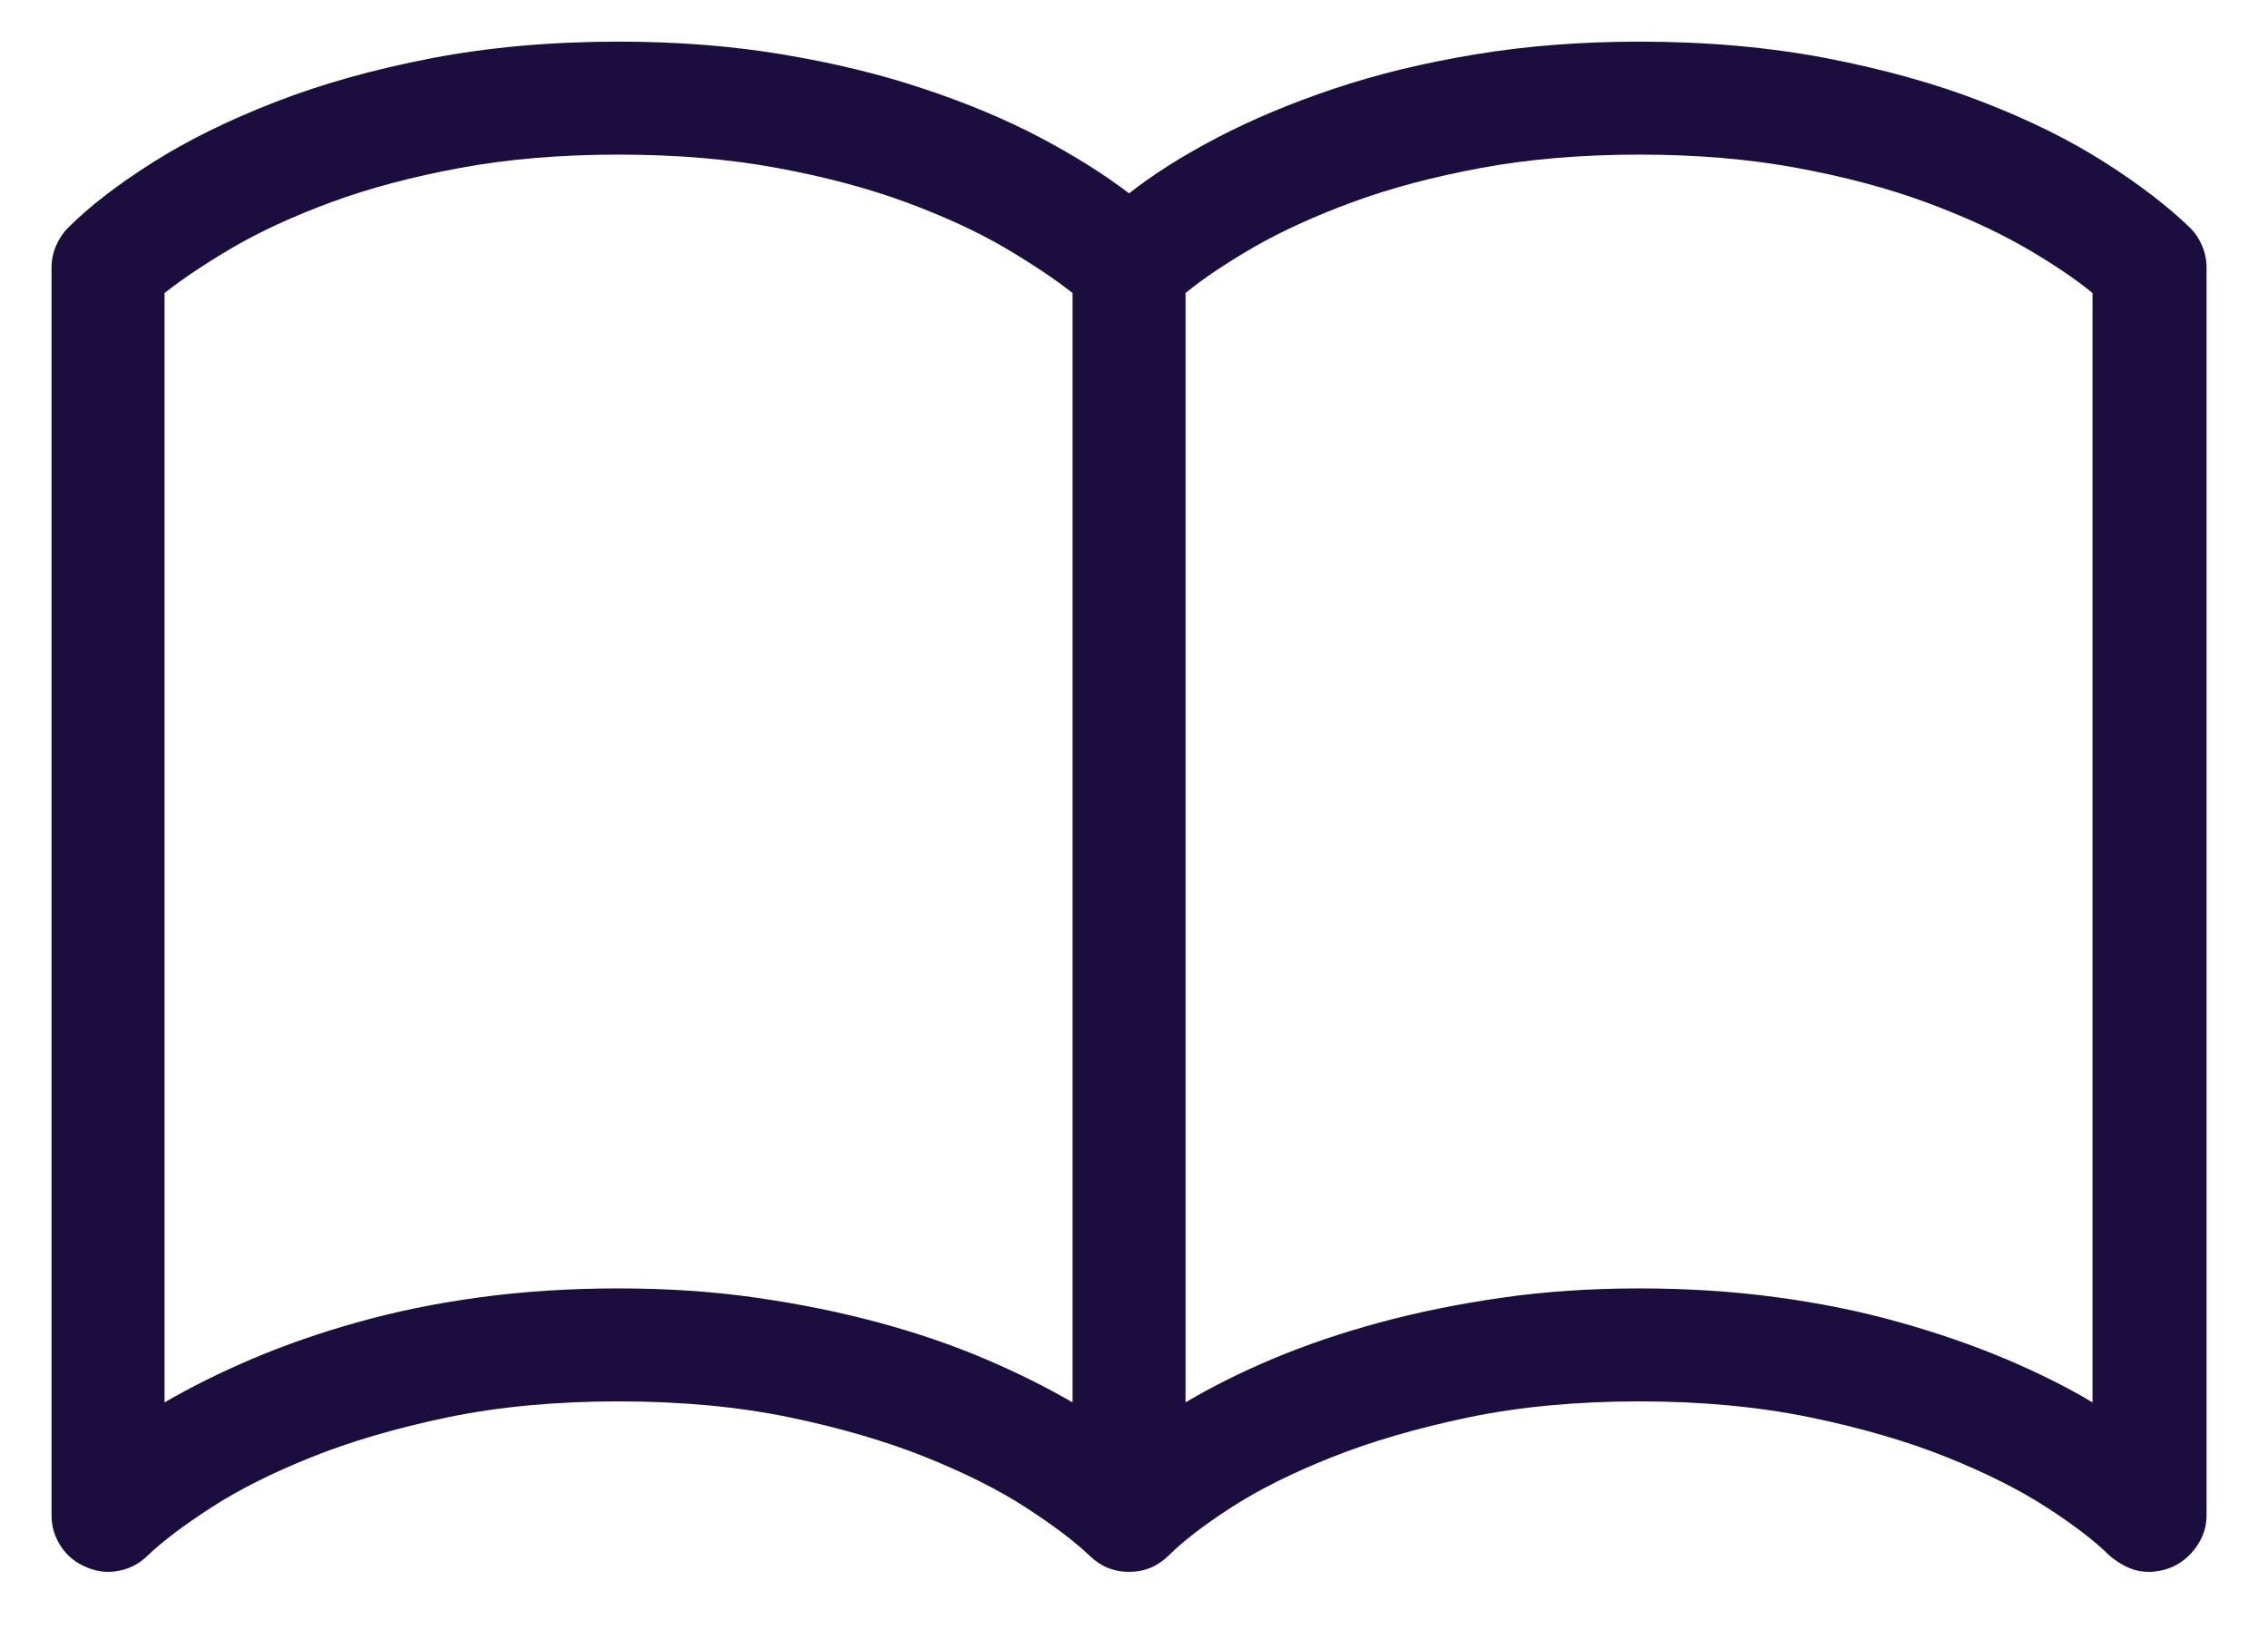 <svg xmlns="http://www.w3.org/2000/svg" width="22" height="16" viewBox="0 0 22 16">
  <path fill="#1C0D3F" d="M20.346,16.25 C20.382,16.25 20.417,16.246 20.453,16.239 C20.489,16.232 20.525,16.221 20.561,16.207 C20.661,16.164 20.743,16.096 20.808,16.003 C20.872,15.91 20.904,15.81 20.904,15.702 L20.904,3.596 C20.904,3.524 20.89,3.454 20.861,3.386 C20.833,3.318 20.793,3.259 20.743,3.209 C20.528,3.001 20.253,2.79 19.916,2.575 C19.579,2.36 19.186,2.165 18.734,1.99 C18.283,1.814 17.778,1.673 17.22,1.565 C16.661,1.458 16.056,1.404 15.404,1.404 C14.839,1.404 14.307,1.445 13.809,1.528 C13.311,1.61 12.855,1.721 12.439,1.861 C12.024,2 11.648,2.158 11.312,2.333 C10.975,2.509 10.688,2.69 10.452,2.876 C10.209,2.69 9.92,2.509 9.587,2.333 C9.254,2.158 8.878,2 8.459,1.861 C8.041,1.721 7.584,1.61 7.09,1.528 C6.596,1.445 6.066,1.404 5.5,1.404 C4.848,1.404 4.243,1.458 3.685,1.565 C3.126,1.673 2.621,1.814 2.17,1.99 C1.719,2.165 1.323,2.36 0.983,2.575 C0.643,2.79 0.369,3.001 0.161,3.209 C0.111,3.259 0.072,3.318 0.043,3.386 C0.014,3.454 0,3.524 0,3.596 L0,15.702 C0,15.81 0.03,15.91 0.091,16.003 C0.152,16.096 0.236,16.164 0.344,16.207 C0.444,16.25 0.548,16.261 0.655,16.239 C0.763,16.218 0.856,16.168 0.935,16.089 C1.078,15.953 1.282,15.799 1.547,15.627 C1.812,15.455 2.136,15.292 2.519,15.138 C2.902,14.984 3.343,14.855 3.84,14.751 C4.338,14.648 4.891,14.596 5.5,14.596 C6.109,14.596 6.662,14.648 7.16,14.751 C7.657,14.855 8.098,14.984 8.481,15.138 C8.864,15.292 9.188,15.455 9.453,15.627 C9.718,15.799 9.922,15.953 10.065,16.089 C10.173,16.196 10.302,16.25 10.452,16.25 C10.603,16.25 10.731,16.196 10.839,16.089 C10.975,15.953 11.175,15.799 11.44,15.627 C11.705,15.455 12.031,15.292 12.418,15.138 C12.805,14.984 13.247,14.855 13.745,14.751 C14.242,14.648 14.796,14.596 15.404,14.596 C16.006,14.596 16.557,14.648 17.059,14.751 C17.56,14.855 18.002,14.984 18.385,15.138 C18.768,15.292 19.092,15.455 19.357,15.627 C19.622,15.799 19.823,15.953 19.959,16.089 C20.016,16.139 20.077,16.178 20.142,16.207 C20.206,16.236 20.274,16.25 20.346,16.25 Z M9.904,14.606 C9.646,14.456 9.362,14.315 9.05,14.182 C8.739,14.05 8.399,13.933 8.03,13.833 C7.661,13.733 7.265,13.652 6.843,13.591 C6.42,13.53 5.973,13.5 5.5,13.5 C5.027,13.5 4.58,13.529 4.157,13.586 C3.735,13.643 3.339,13.724 2.97,13.828 C2.601,13.931 2.261,14.05 1.95,14.182 C1.638,14.315 1.354,14.456 1.096,14.606 L1.096,3.843 C1.268,3.707 1.488,3.56 1.756,3.402 C2.025,3.245 2.344,3.098 2.712,2.962 C3.081,2.826 3.498,2.715 3.964,2.629 C4.429,2.543 4.941,2.5 5.5,2.5 C6.059,2.5 6.571,2.543 7.036,2.629 C7.502,2.715 7.919,2.826 8.288,2.962 C8.656,3.098 8.975,3.245 9.244,3.402 C9.512,3.56 9.732,3.707 9.904,3.843 L9.904,14.606 Z M19.798,14.606 C19.547,14.456 19.264,14.315 18.949,14.182 C18.634,14.05 18.292,13.931 17.923,13.828 C17.555,13.724 17.159,13.643 16.736,13.586 C16.314,13.529 15.87,13.5 15.404,13.5 C14.932,13.5 14.484,13.53 14.062,13.591 C13.639,13.652 13.243,13.733 12.875,13.833 C12.506,13.933 12.164,14.05 11.849,14.182 C11.534,14.315 11.251,14.456 11,14.606 L11,3.843 C11.165,3.707 11.383,3.56 11.655,3.402 C11.927,3.245 12.248,3.098 12.617,2.962 C12.986,2.826 13.403,2.715 13.868,2.629 C14.334,2.543 14.846,2.5 15.404,2.5 C15.956,2.5 16.464,2.543 16.93,2.629 C17.395,2.715 17.812,2.826 18.181,2.962 C18.55,3.098 18.87,3.245 19.143,3.402 C19.415,3.56 19.633,3.707 19.798,3.843 L19.798,14.606 Z M20.346,16.25 C20.382,16.25 20.417,16.246 20.453,16.239 C20.489,16.232 20.525,16.221 20.561,16.207 C20.661,16.164 20.743,16.096 20.808,16.003 C20.872,15.91 20.904,15.81 20.904,15.702 L20.904,3.596 C20.904,3.524 20.89,3.454 20.861,3.386 C20.833,3.318 20.793,3.259 20.743,3.209 C20.528,3.001 20.253,2.79 19.916,2.575 C19.579,2.36 19.186,2.165 18.734,1.99 C18.283,1.814 17.778,1.673 17.22,1.565 C16.661,1.458 16.056,1.404 15.404,1.404 C14.839,1.404 14.307,1.445 13.809,1.528 C13.311,1.61 12.855,1.721 12.439,1.861 C12.024,2 11.648,2.158 11.312,2.333 C10.975,2.509 10.688,2.69 10.452,2.876 C10.209,2.69 9.92,2.509 9.587,2.333 C9.254,2.158 8.878,2 8.459,1.861 C8.041,1.721 7.584,1.61 7.09,1.528 C6.596,1.445 6.066,1.404 5.5,1.404 C4.848,1.404 4.243,1.458 3.685,1.565 C3.126,1.673 2.621,1.814 2.17,1.99 C1.719,2.165 1.323,2.36 0.983,2.575 C0.643,2.79 0.369,3.001 0.161,3.209 C0.111,3.259 0.072,3.318 0.043,3.386 C0.014,3.454 0,3.524 0,3.596 L0,15.702 C0,15.81 0.03,15.91 0.091,16.003 C0.152,16.096 0.236,16.164 0.344,16.207 C0.444,16.25 0.548,16.261 0.655,16.239 C0.763,16.218 0.856,16.168 0.935,16.089 C1.078,15.953 1.282,15.799 1.547,15.627 C1.812,15.455 2.136,15.292 2.519,15.138 C2.902,14.984 3.343,14.855 3.84,14.751 C4.338,14.648 4.891,14.596 5.5,14.596 C6.109,14.596 6.662,14.648 7.16,14.751 C7.657,14.855 8.098,14.984 8.481,15.138 C8.864,15.292 9.188,15.455 9.453,15.627 C9.718,15.799 9.922,15.953 10.065,16.089 C10.173,16.196 10.302,16.25 10.452,16.25 C10.603,16.25 10.731,16.196 10.839,16.089 C10.975,15.953 11.175,15.799 11.44,15.627 C11.705,15.455 12.031,15.292 12.418,15.138 C12.805,14.984 13.247,14.855 13.745,14.751 C14.242,14.648 14.796,14.596 15.404,14.596 C16.006,14.596 16.557,14.648 17.059,14.751 C17.56,14.855 18.002,14.984 18.385,15.138 C18.768,15.292 19.092,15.455 19.357,15.627 C19.622,15.799 19.823,15.953 19.959,16.089 C20.016,16.139 20.077,16.178 20.142,16.207 C20.206,16.236 20.274,16.25 20.346,16.25 Z M9.904,14.606 C9.646,14.456 9.362,14.315 9.05,14.182 C8.739,14.05 8.399,13.933 8.03,13.833 C7.661,13.733 7.265,13.652 6.843,13.591 C6.42,13.53 5.973,13.5 5.5,13.5 C5.027,13.5 4.58,13.529 4.157,13.586 C3.735,13.643 3.339,13.724 2.97,13.828 C2.601,13.931 2.261,14.05 1.95,14.182 C1.638,14.315 1.354,14.456 1.096,14.606 L1.096,3.843 C1.268,3.707 1.488,3.56 1.756,3.402 C2.025,3.245 2.344,3.098 2.712,2.962 C3.081,2.826 3.498,2.715 3.964,2.629 C4.429,2.543 4.941,2.5 5.5,2.5 C6.059,2.5 6.571,2.543 7.036,2.629 C7.502,2.715 7.919,2.826 8.288,2.962 C8.656,3.098 8.975,3.245 9.244,3.402 C9.512,3.56 9.732,3.707 9.904,3.843 L9.904,14.606 Z M19.798,14.606 C19.547,14.456 19.264,14.315 18.949,14.182 C18.634,14.05 18.292,13.931 17.923,13.828 C17.555,13.724 17.159,13.643 16.736,13.586 C16.314,13.529 15.87,13.5 15.404,13.5 C14.932,13.5 14.484,13.53 14.062,13.591 C13.639,13.652 13.243,13.733 12.875,13.833 C12.506,13.933 12.164,14.05 11.849,14.182 C11.534,14.315 11.251,14.456 11,14.606 L11,3.843 C11.165,3.707 11.383,3.56 11.655,3.402 C11.927,3.245 12.248,3.098 12.617,2.962 C12.986,2.826 13.403,2.715 13.868,2.629 C14.334,2.543 14.846,2.5 15.404,2.5 C15.956,2.5 16.464,2.543 16.93,2.629 C17.395,2.715 17.812,2.826 18.181,2.962 C18.55,3.098 18.87,3.245 19.143,3.402 C19.415,3.56 19.633,3.707 19.798,3.843 L19.798,14.606 Z" transform="translate(.5 -1)"/>
</svg>
